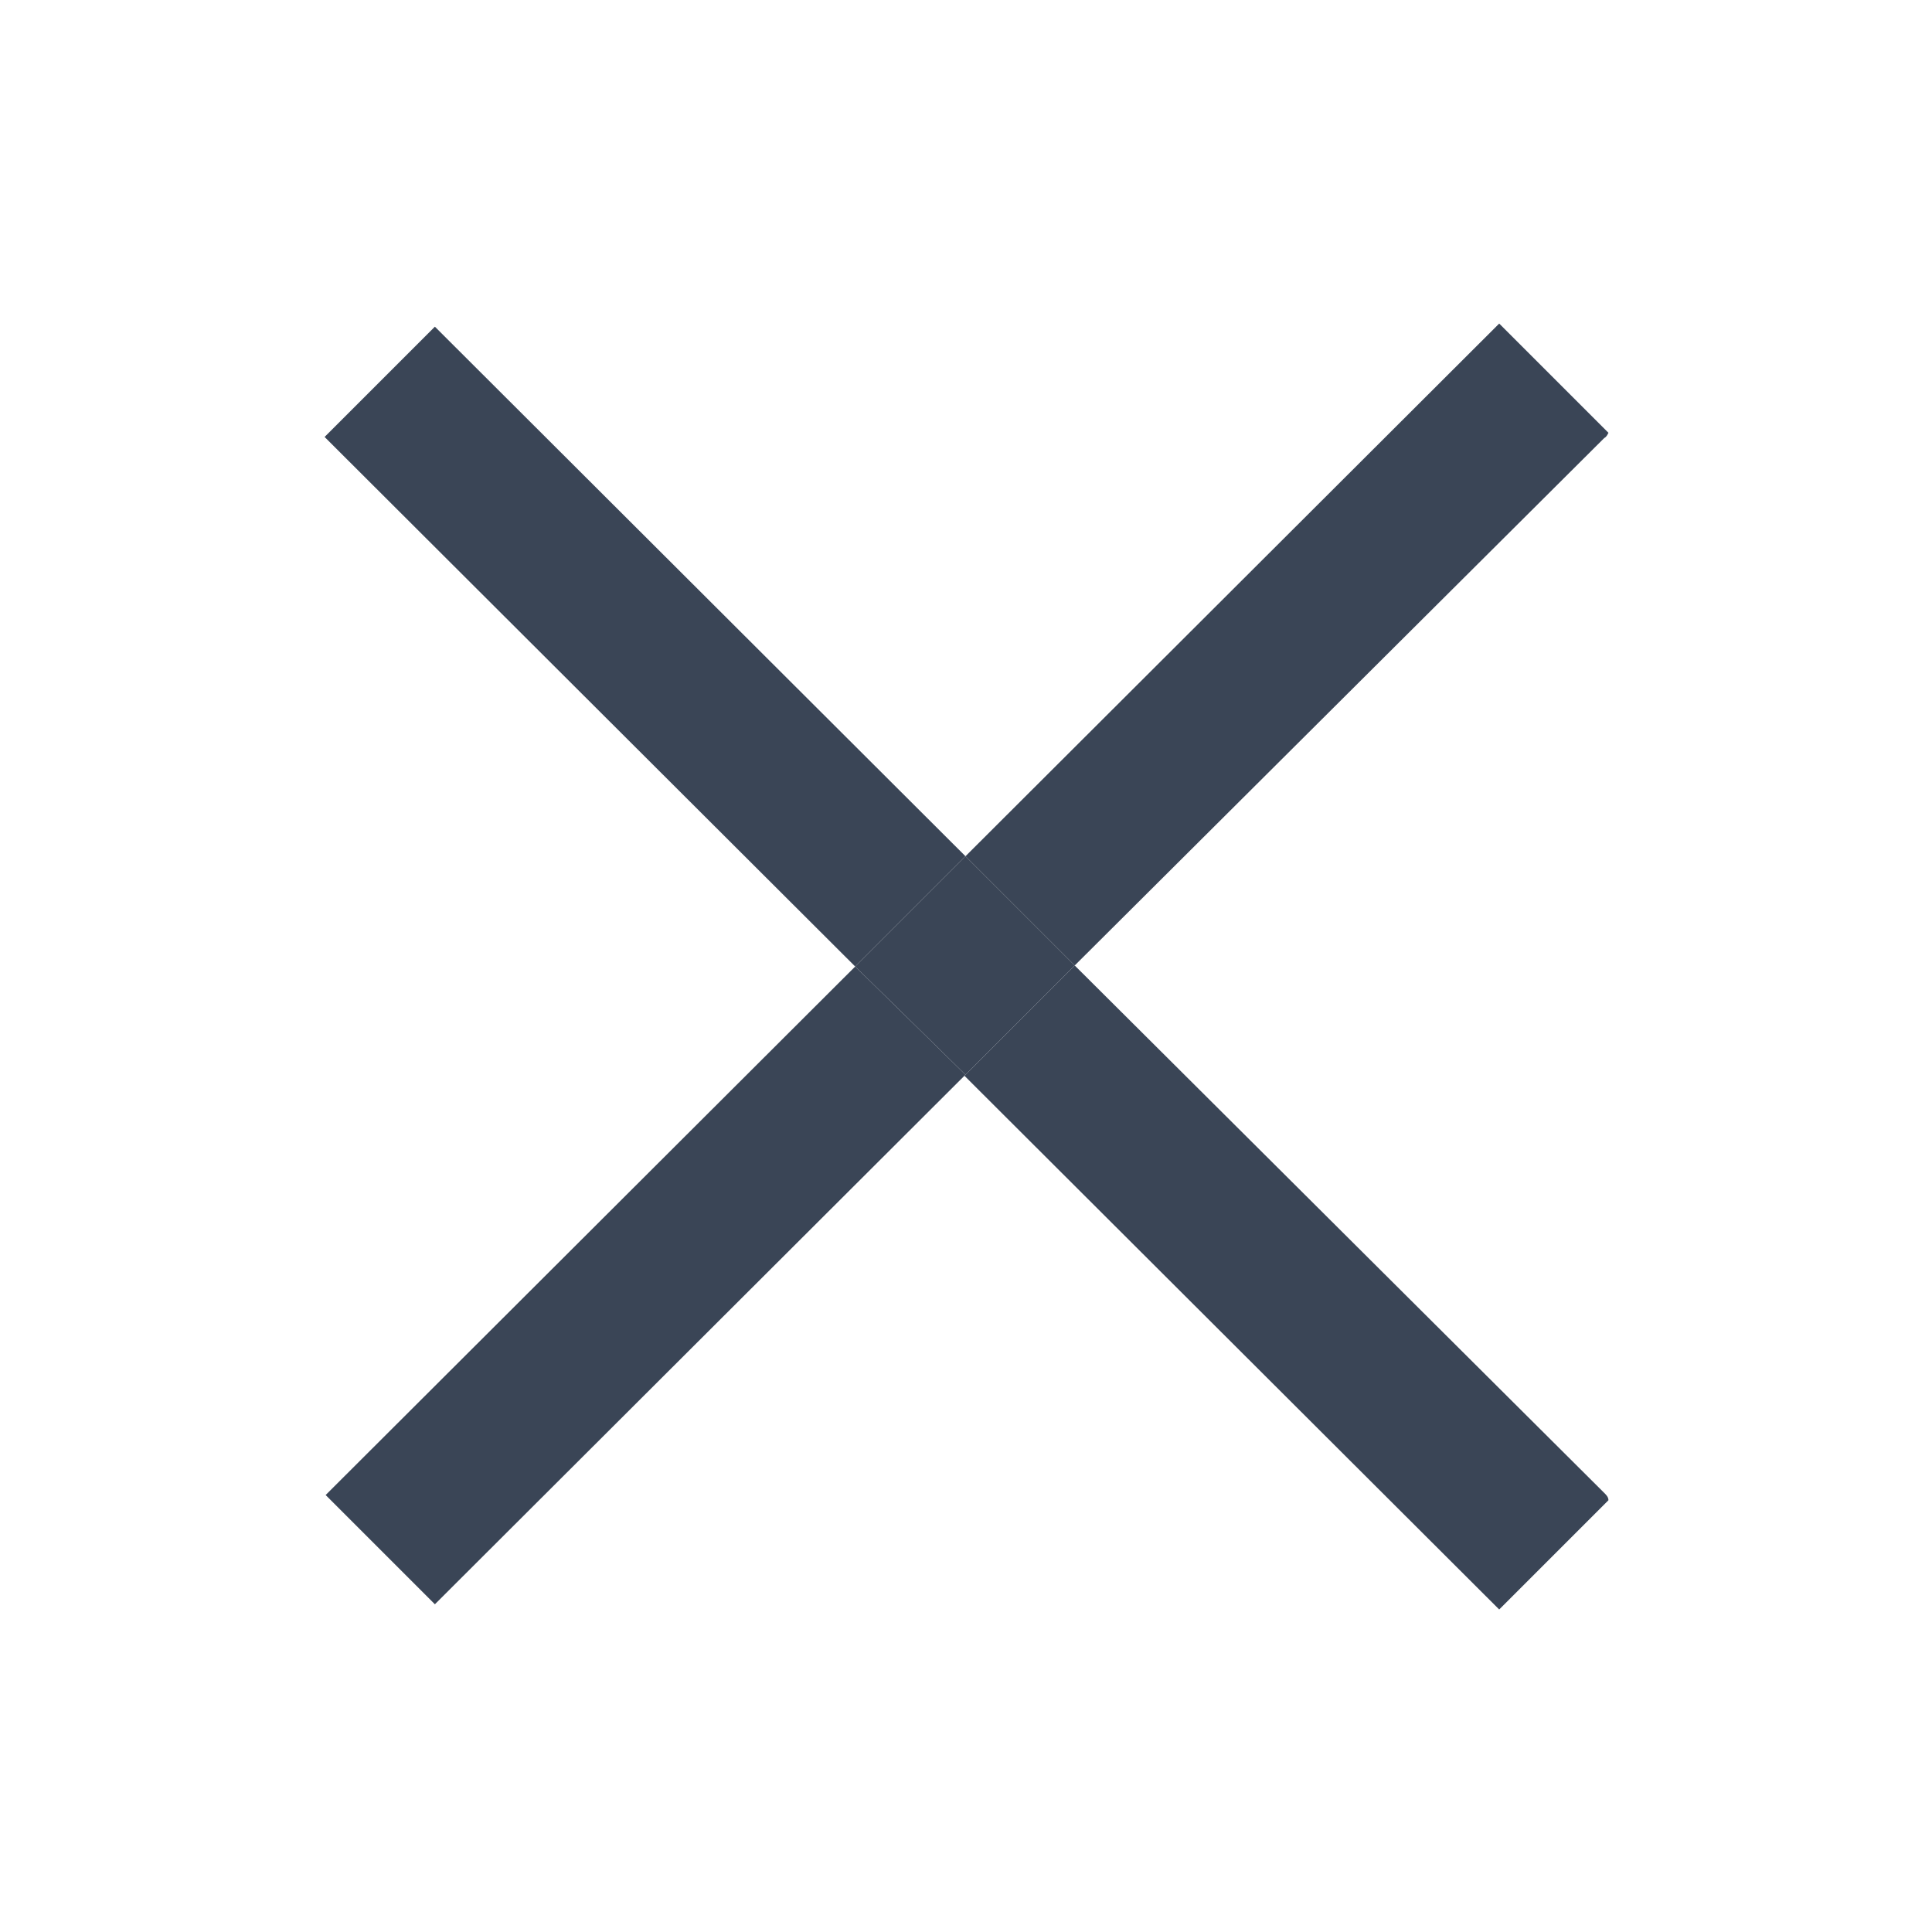 <?xml version="1.0" encoding="utf-8"?>
<!-- Generator: Adobe Illustrator 21.1.0, SVG Export Plug-In . SVG Version: 6.00 Build 0)  -->
<svg version="1.1" id="Layer_1" xmlns="http://www.w3.org/2000/svg" xmlns:xlink="http://www.w3.org/1999/xlink" x="0px" y="0px"
	 viewBox="0 0 185.7 185.7" style="enable-background:new 0 0 185.7 185.7;" xml:space="preserve">
<style type="text/css">
	.st0{fill:#3A4556;}
</style>
<g>
	<path class="st0" d="M154.2,42.1c0.2-0.1,0.3-0.3,0.4-0.5l-10.5-10.5L92.8,82.3l10.5,10.5L154.2,42.1z"/>
	<polygon class="st0" points="31.3,143.7 41.8,154.2 92.8,103.3 82.2,92.9 	"/>
	<path class="st0" d="M154.2,143.5l-50.9-50.7l-10.6,10.6l51.4,51.3l10.5-10.5C154.6,143.9,154.4,143.7,154.2,143.5z"/>
	<polygon class="st0" points="41.8,31.4 31.2,42 82.2,92.9 92.8,82.3 	"/>
	<polygon class="st0" points="92.8,82.3 82.2,92.9 92.8,103.3 103.3,92.8 	"/>
</g>
</svg>
